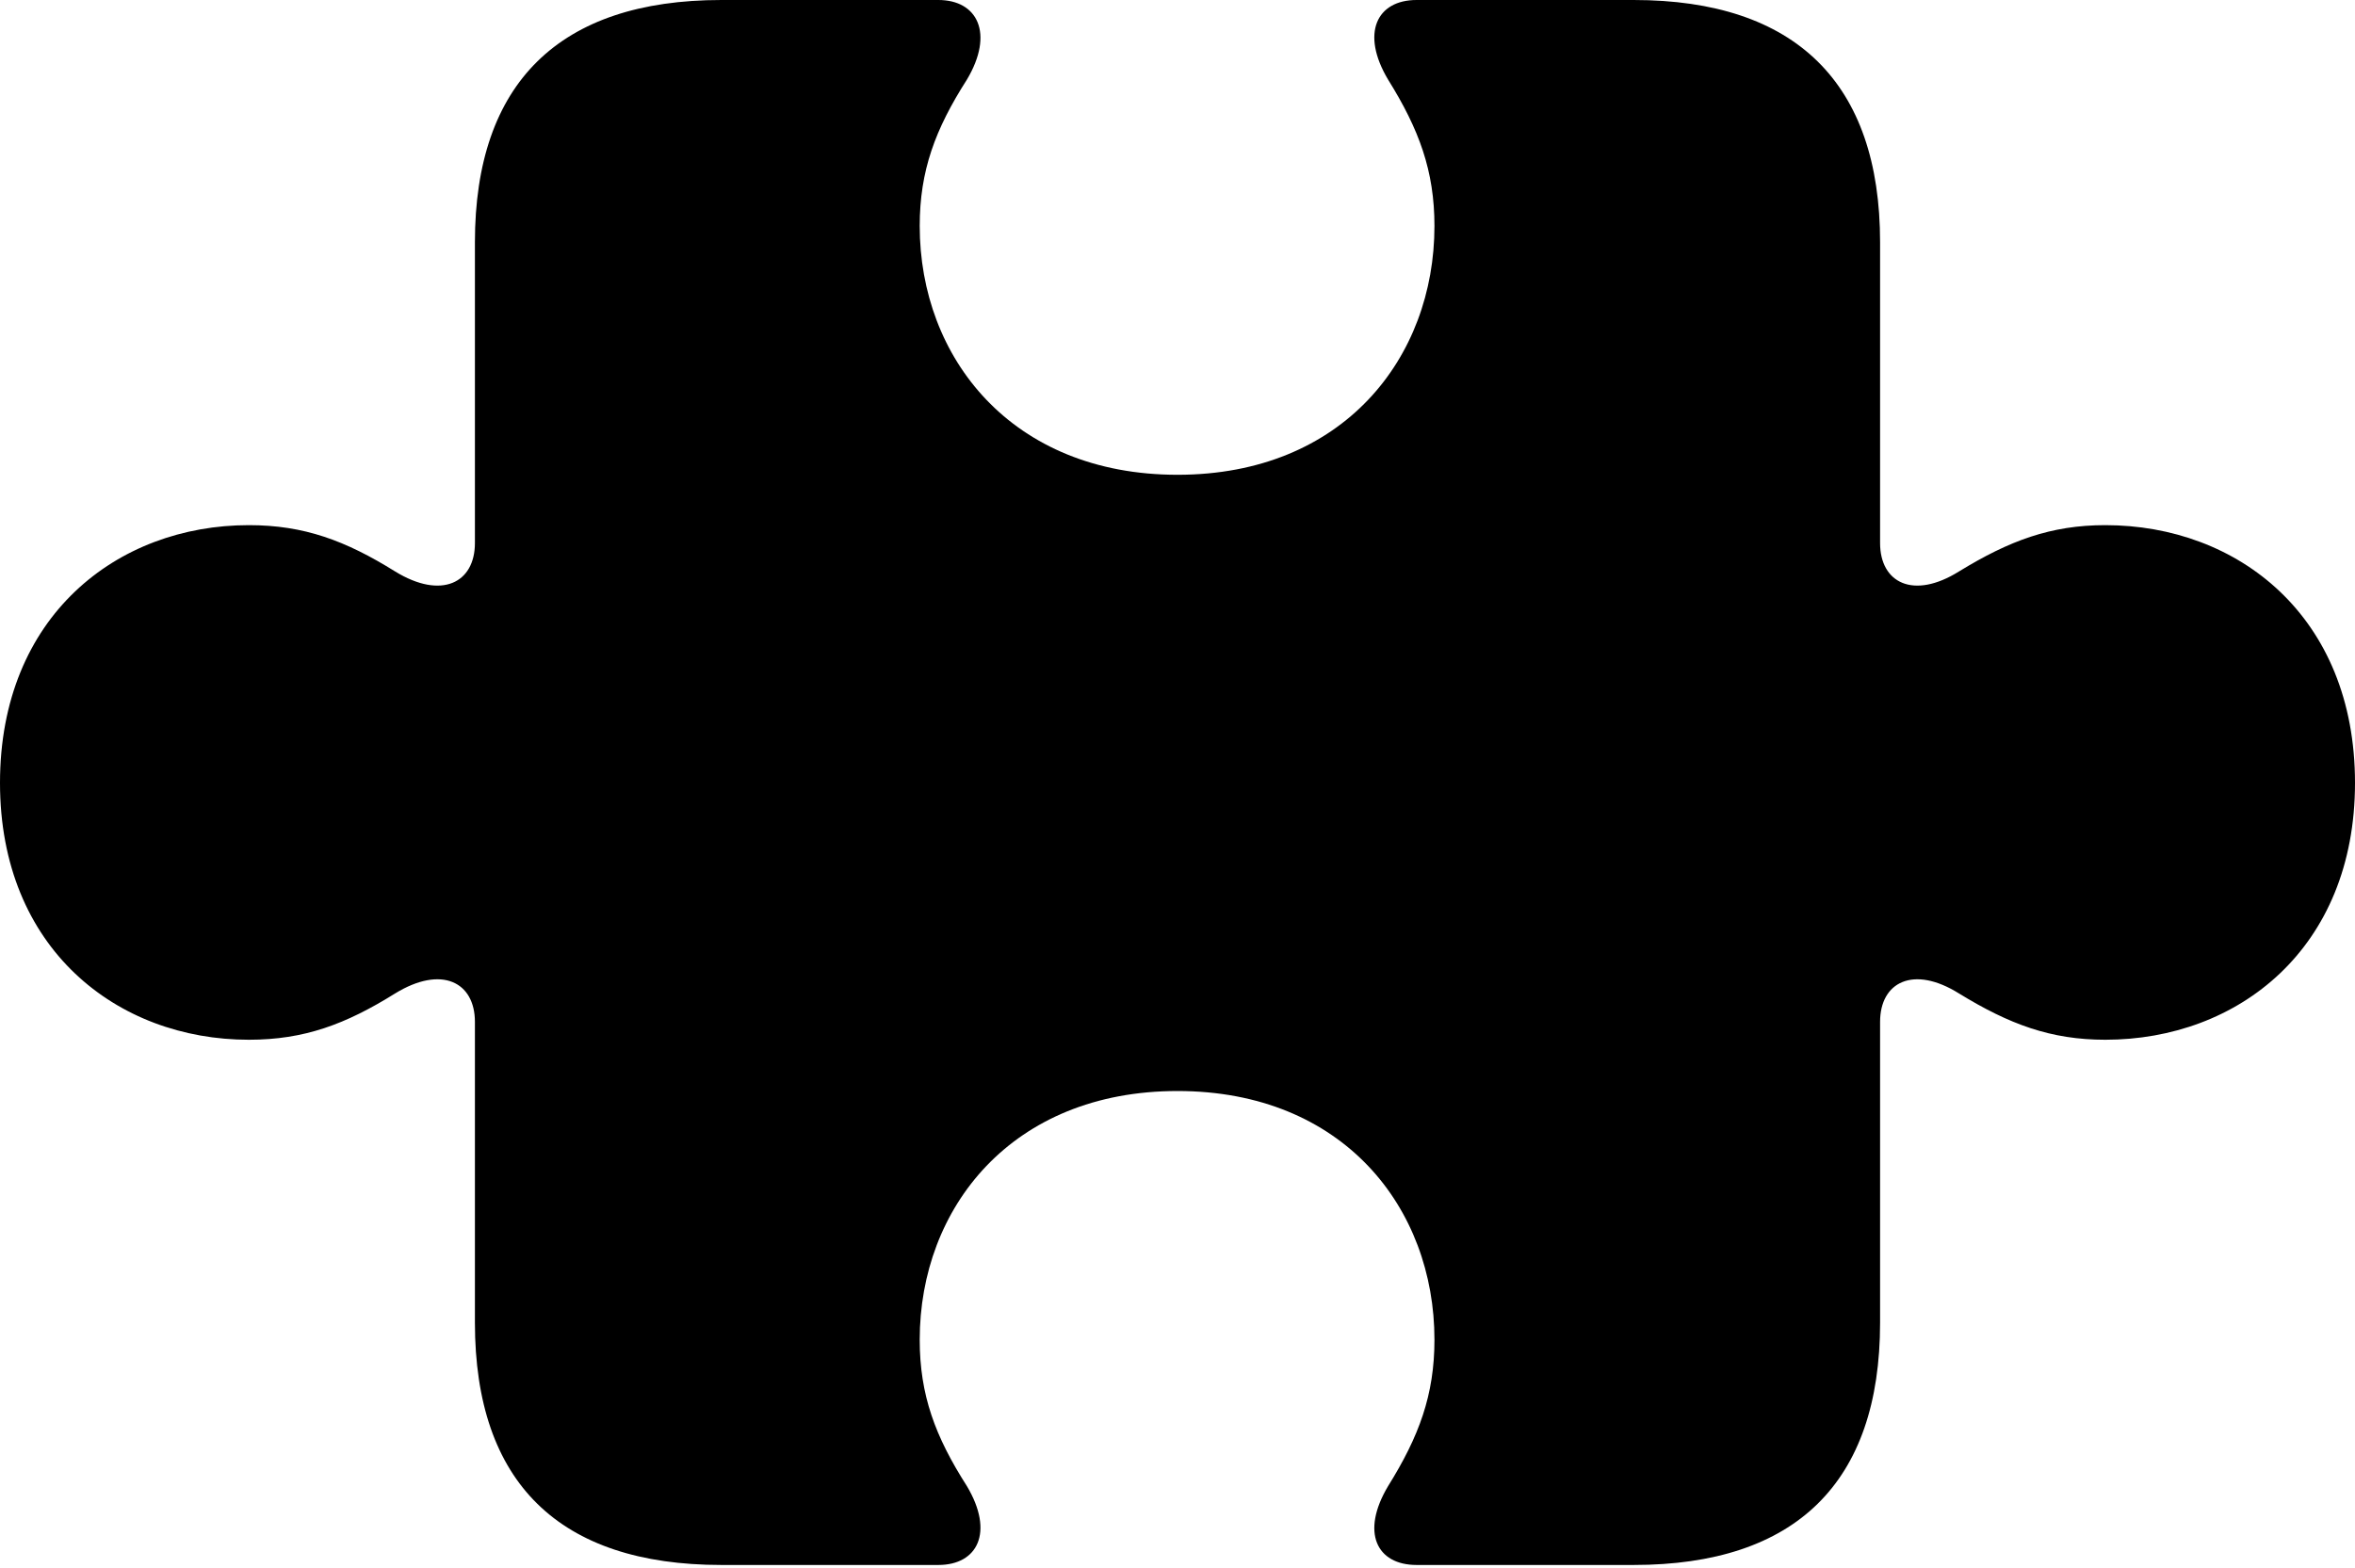 <?xml version="1.0" encoding="UTF-8"?>

<svg version="1.1" xmlns="http://www.w3.org/2000/svg" xmlns:xlink="http://www.w3.org/1999/xlink" width="33.938" height="22.605">
  <path d="M0 11.285C0 13.676 1.688 14.988 3.586 14.988C4.383 14.988 4.98 14.766 5.695 14.32C6.363 13.91 6.844 14.156 6.844 14.73L6.844 19.066C6.844 21.375 8.062 22.559 10.395 22.559L13.523 22.559C14.086 22.559 14.332 22.09 13.934 21.422C13.477 20.707 13.254 20.109 13.254 19.312C13.254 17.414 14.578 15.727 16.969 15.727C19.359 15.727 20.672 17.414 20.672 19.312C20.672 20.109 20.449 20.707 20.004 21.422C19.605 22.09 19.84 22.559 20.414 22.559L23.543 22.559C25.875 22.559 27.094 21.375 27.094 19.066L27.094 14.73C27.094 14.156 27.574 13.91 28.23 14.32C28.957 14.766 29.555 14.988 30.34 14.988C32.25 14.988 33.938 13.676 33.938 11.285C33.938 8.883 32.25 7.57 30.34 7.57C29.555 7.57 28.957 7.793 28.23 8.238C27.574 8.648 27.094 8.402 27.094 7.828L27.094 3.492C27.094 1.195 25.875 0 23.543 0L20.414 0C19.84 0 19.605 0.48 20.004 1.148C20.449 1.863 20.672 2.461 20.672 3.258C20.672 5.156 19.359 6.844 16.969 6.844C14.578 6.844 13.254 5.156 13.254 3.258C13.254 2.461 13.477 1.863 13.934 1.148C14.332 0.48 14.086 0 13.523 0L10.395 0C8.062 0 6.844 1.195 6.844 3.492L6.844 7.828C6.844 8.402 6.363 8.648 5.695 8.238C4.98 7.793 4.383 7.57 3.586 7.57C1.688 7.57 0 8.883 0 11.285Z" fill="#000000"/>
</svg>
